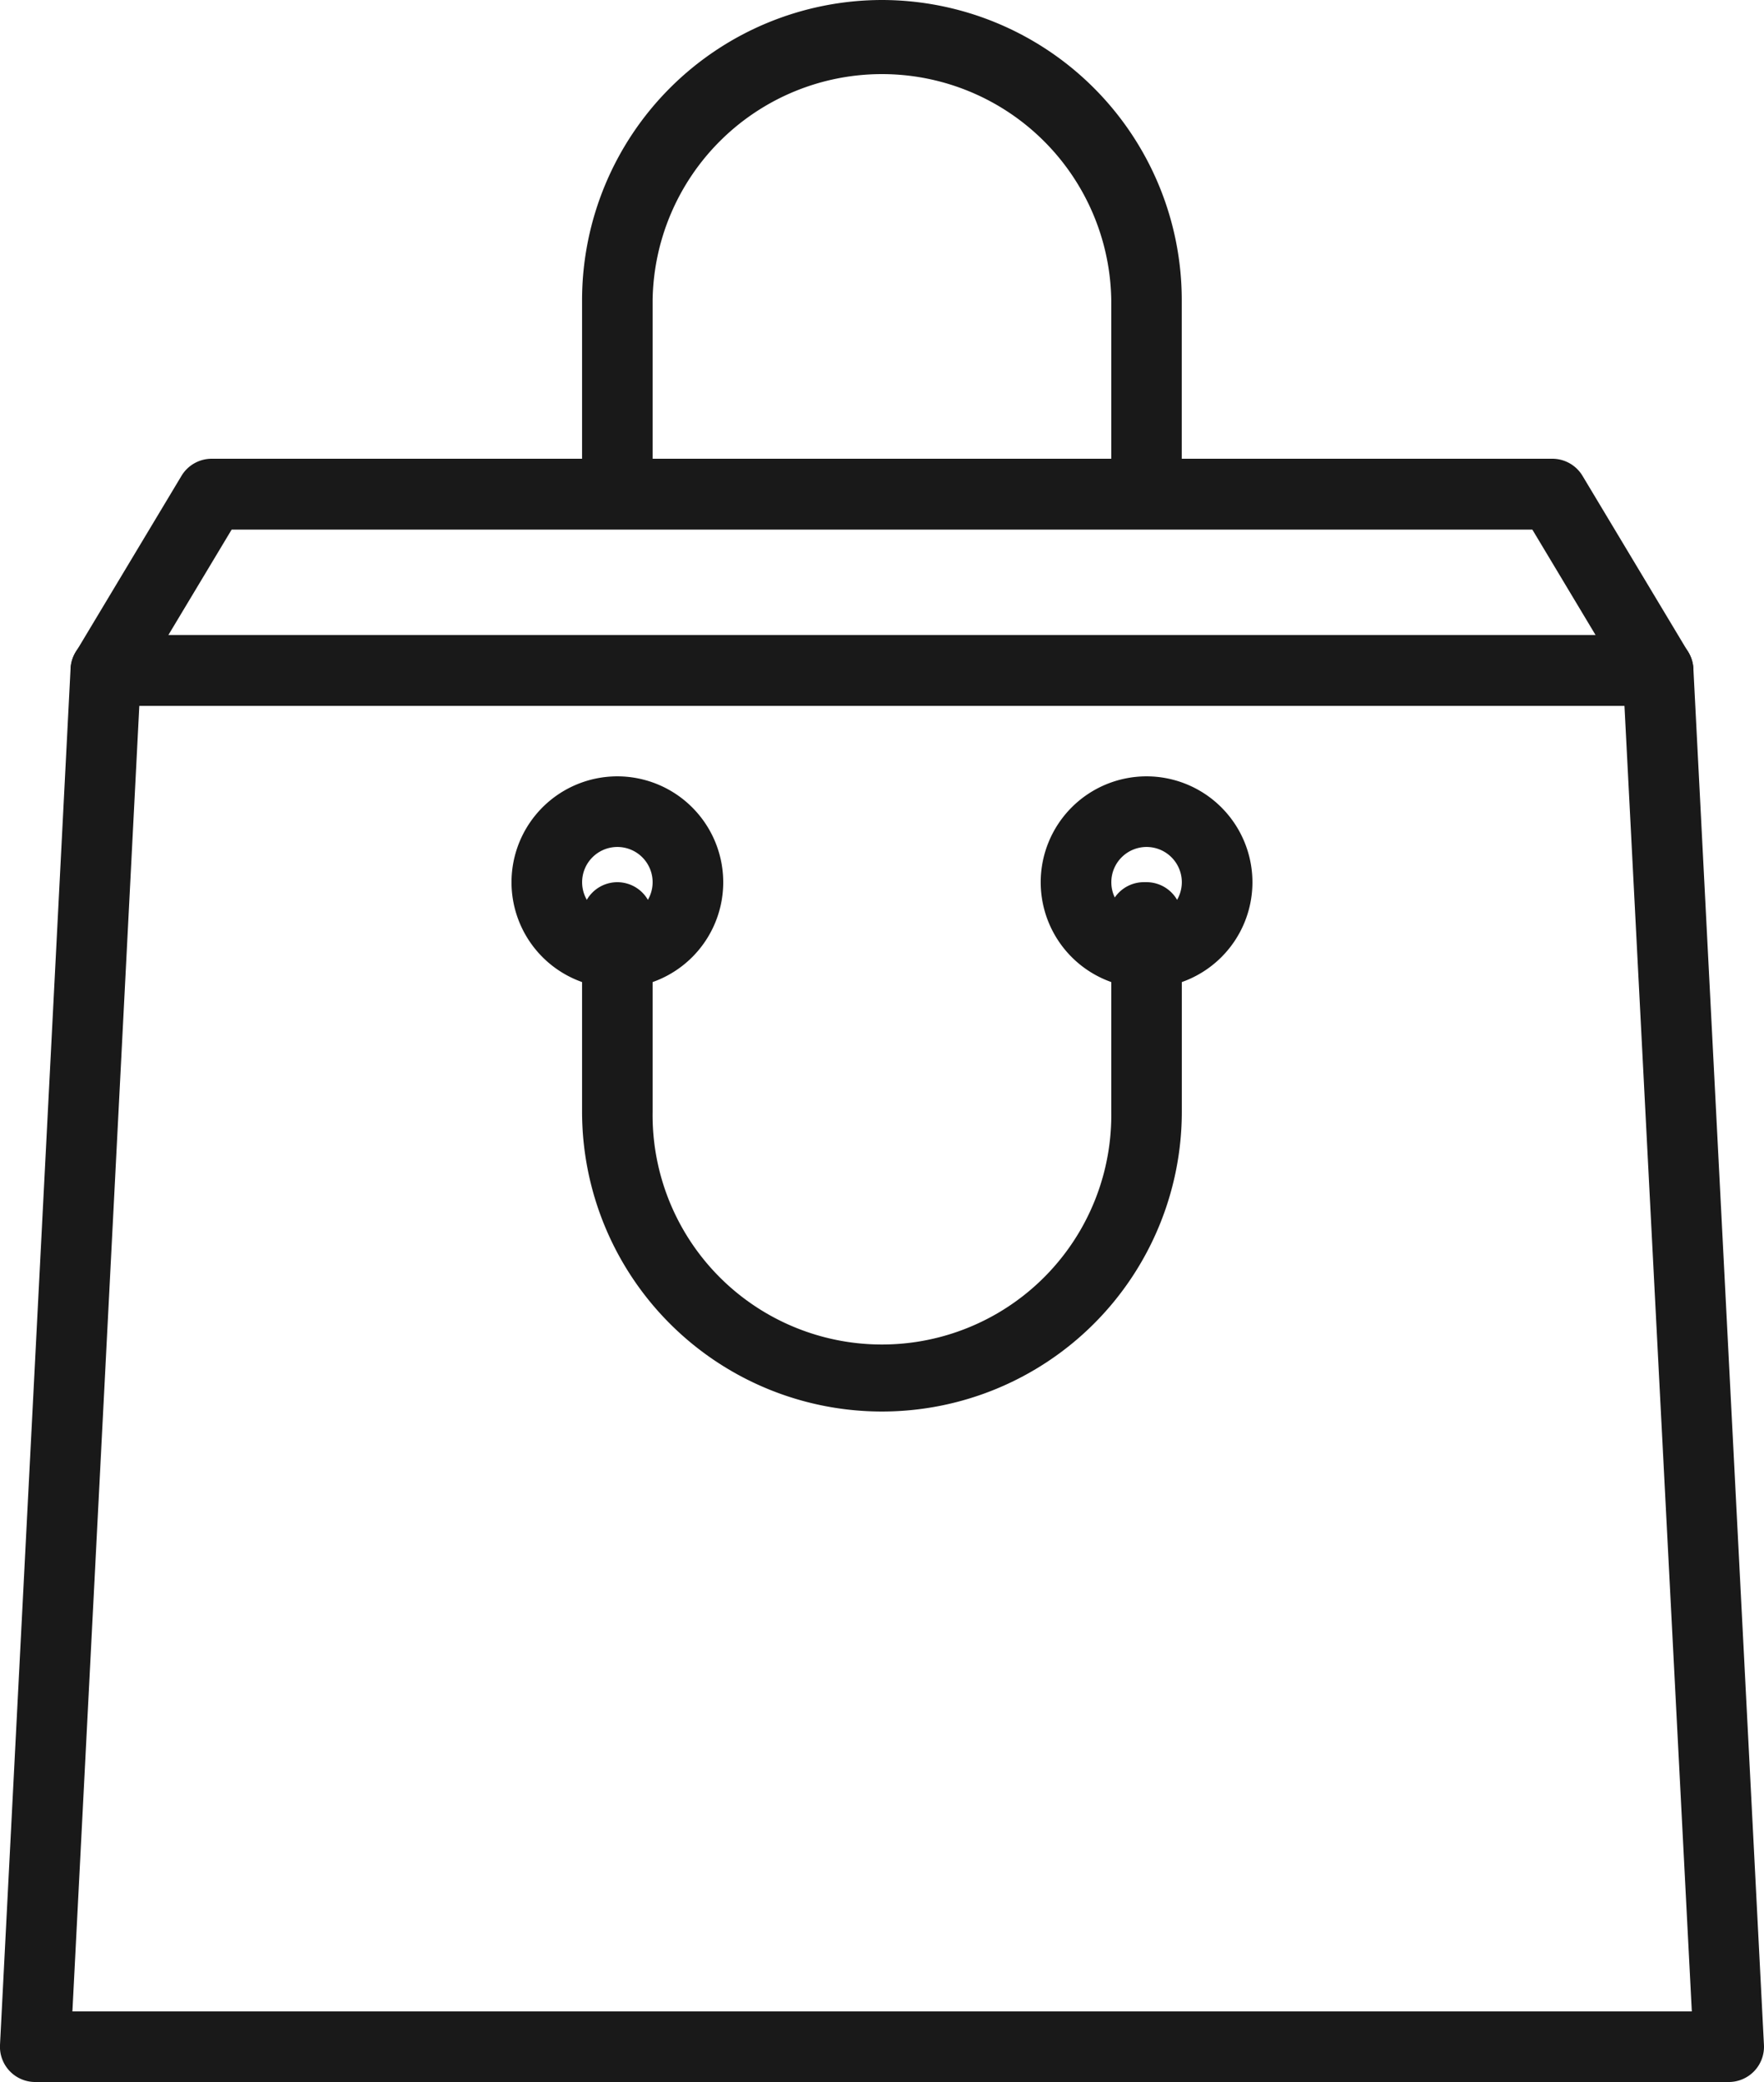 <svg xmlns="http://www.w3.org/2000/svg" width="31.427" height="37.084" viewBox="0 0 31.427 37.084"><g transform="translate(-15.359)"><g transform="translate(16.616 8.171)"><g transform="translate(0)"><path d="M51.008,47.819l-1.886-3.143a.628.628,0,0,0-.539-.305H24.7a.628.628,0,0,0-.539.305l-1.886,3.143a.629.629,0,0,0,.539.952H50.469a.629.629,0,0,0,.539-.952Zm-27.085-.3,1.132-1.886H48.228l1.131,1.886Z" transform="translate(-22.185 -44.371)" fill="#191919"/></g></g><g transform="translate(15.359 11.314)"><path d="M45.528,62.037a.629.629,0,0,0-.628-.6H17.244a.629.629,0,0,0-.628.6L15.359,86.55a.628.628,0,0,0,.628.661h30.17a.628.628,0,0,0,.628-.661ZM16.649,85.954,17.841,62.7H44.3L45.5,85.954Z" transform="translate(-15.359 -61.441)" fill="#191919"/></g><g transform="translate(33.9 13.828)"><path d="M117.938,75.093a1.886,1.886,0,1,0,1.886,1.886A1.888,1.888,0,0,0,117.938,75.093Zm0,2.514a.628.628,0,1,1,.628-.628A.629.629,0,0,1,117.938,77.607Z" transform="translate(-116.052 -75.093)" fill="#191919"/></g><g transform="translate(24.472 13.828)"><g transform="translate(0)"><path d="M66.738,75.093a1.886,1.886,0,1,0,1.886,1.886A1.888,1.888,0,0,0,66.738,75.093Zm0,2.514a.628.628,0,1,1,.628-.628A.629.629,0,0,1,66.738,77.607Z" transform="translate(-64.852 -75.093)" fill="#191919"/></g></g><g transform="translate(25.729)"><path d="M77.021,0a5.349,5.349,0,0,0-5.343,5.342V8.8a.629.629,0,0,0,.628.628h9.428a.629.629,0,0,0,.628-.628V5.342A5.348,5.348,0,0,0,77.021,0Zm4.085,8.171H72.935V5.342a4.086,4.086,0,0,1,8.171,0V8.171Z" transform="translate(-71.678)" fill="#191919"/></g><g transform="translate(25.729 15.713)"><g transform="translate(0)"><path d="M81.735,85.333h-.048a.629.629,0,0,0-.628.628.622.622,0,0,0,.048.242v3.215a4.086,4.086,0,1,1-8.171,0V85.962a.628.628,0,0,0-1.257,0v3.457a5.342,5.342,0,1,0,10.685,0V85.962A.629.629,0,0,0,81.735,85.333Z" transform="translate(-71.679 -85.333)" fill="#191919"/></g></g></g></svg>